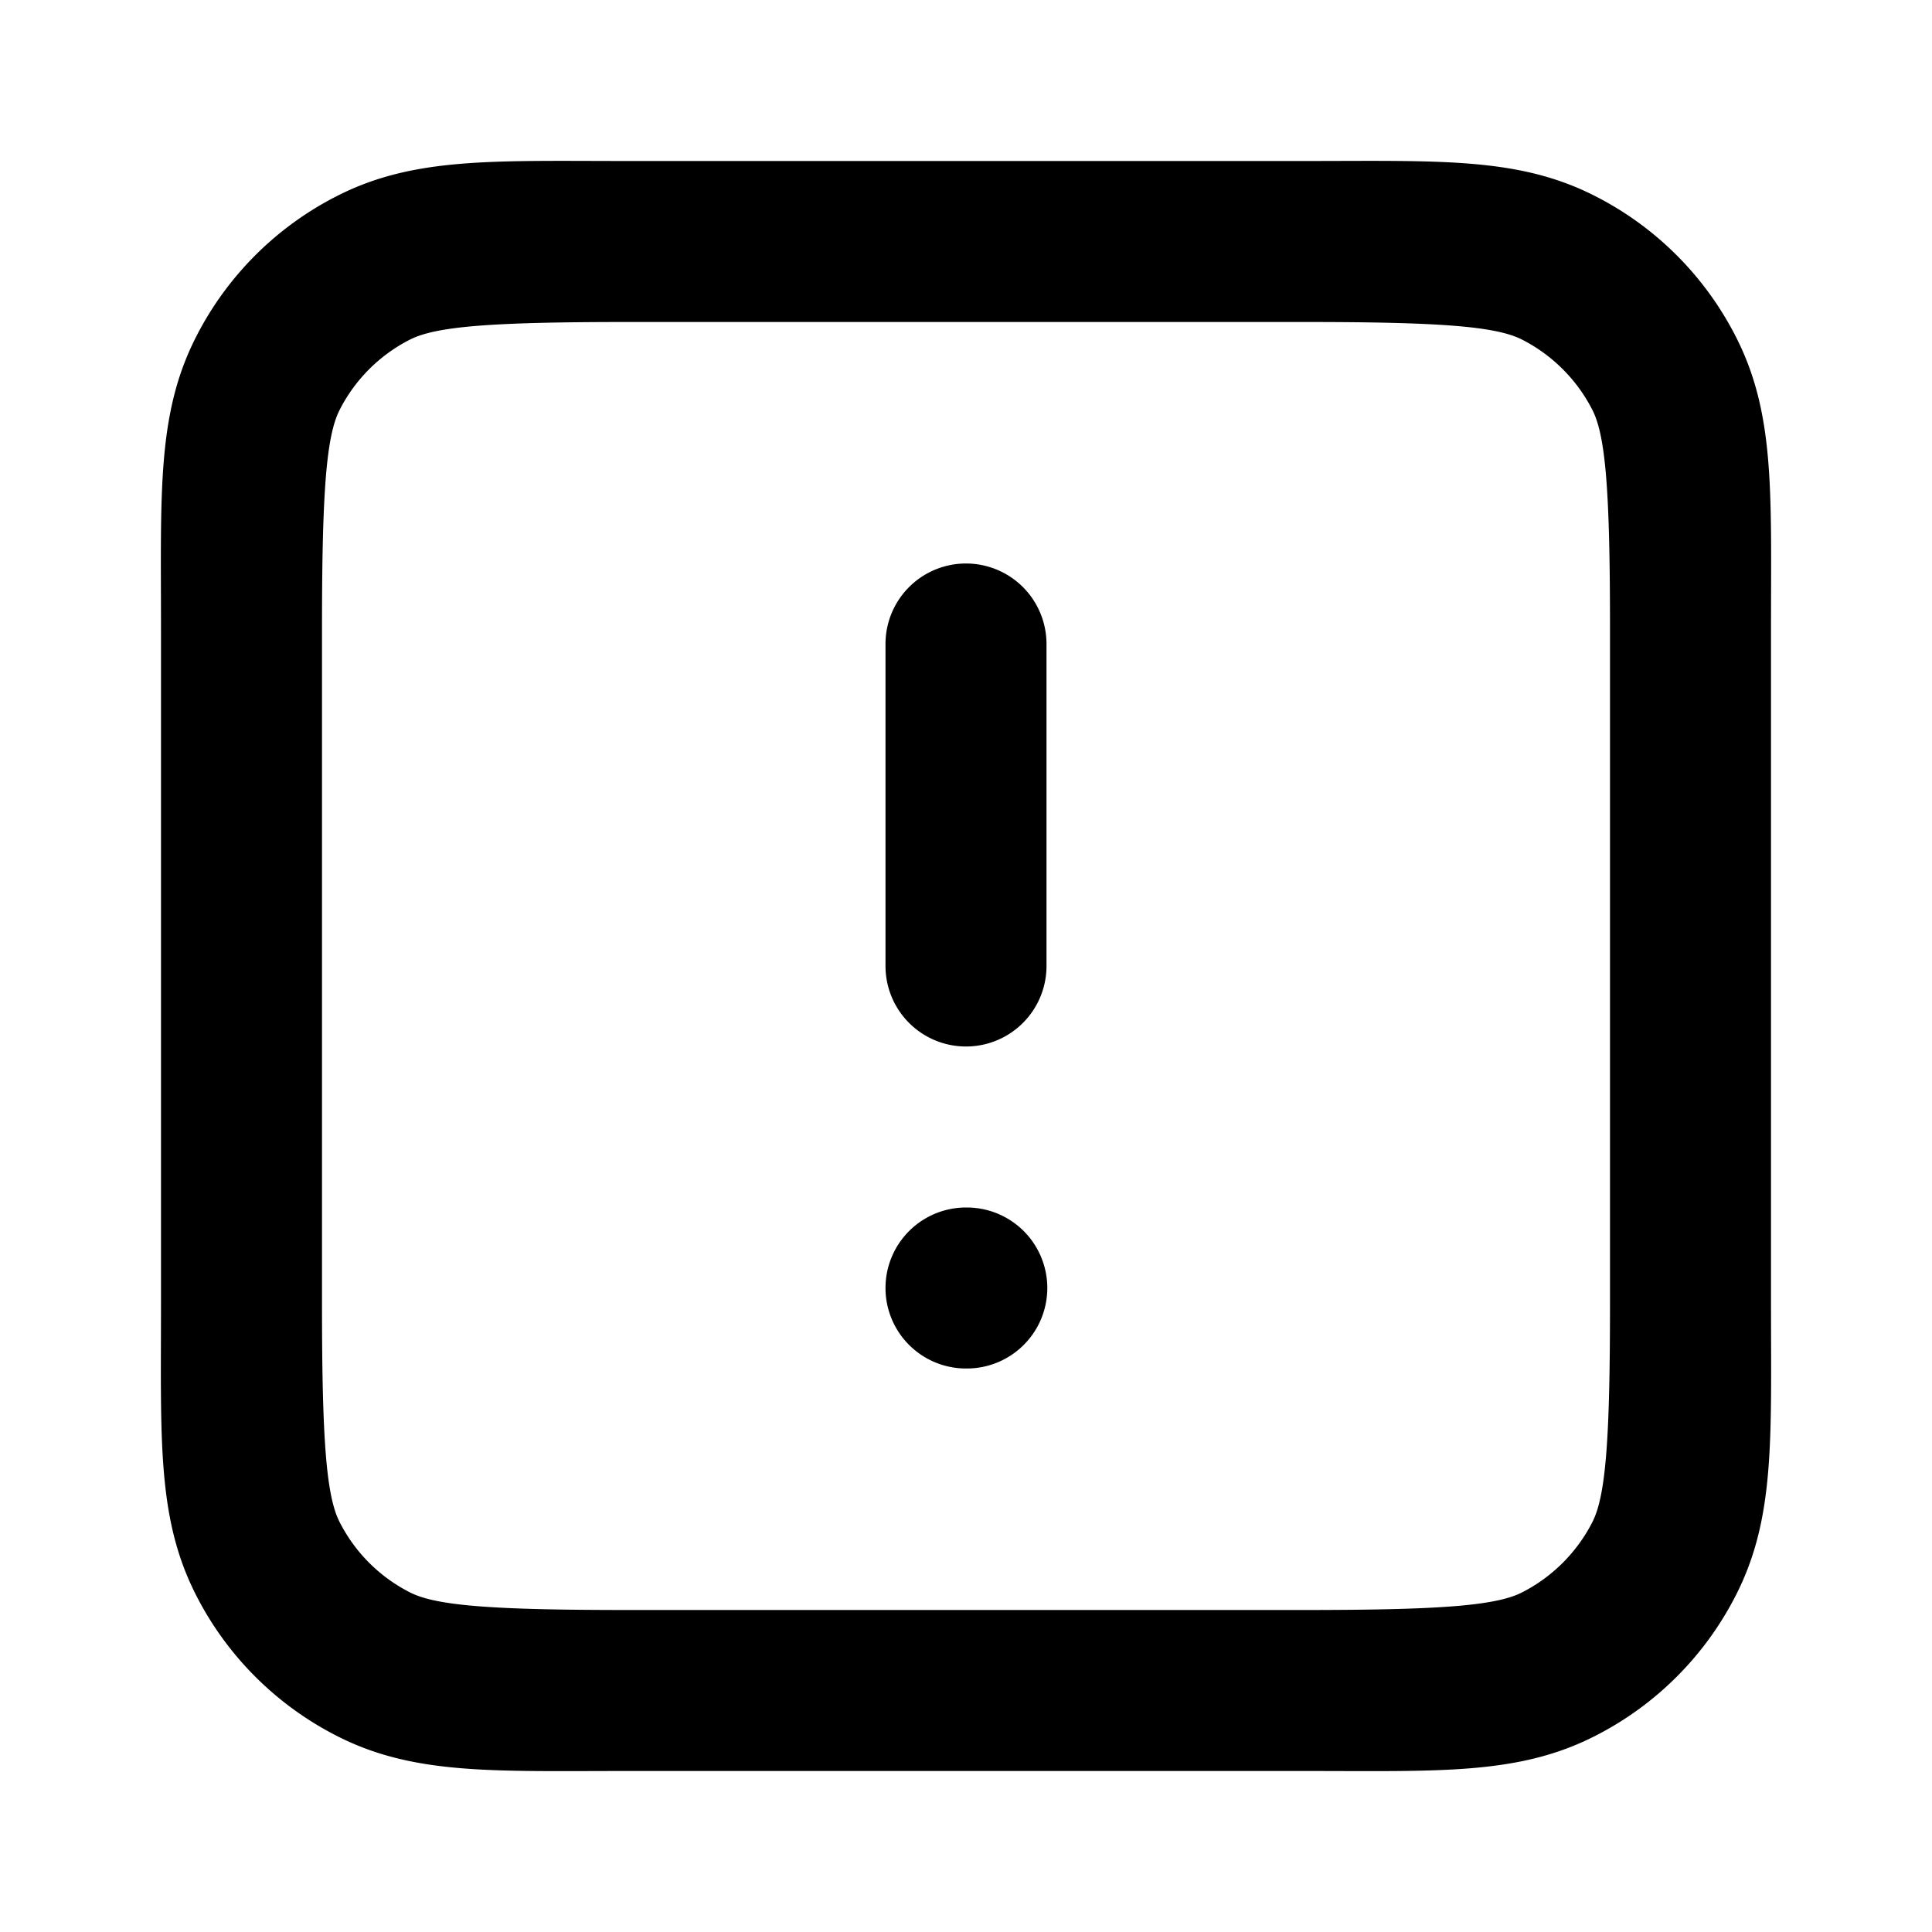<?xml version="1.0" encoding="UTF-8" standalone="no"?><svg width="24" height="24" xmlns="http://www.w3.org/2000/svg"><path stroke="none" fill-rule="evenodd" d="M 7.801,2 C 6.121,2 5.14,1.948 4.184,2.436 3.431,2.819 2.819,3.431 2.436,4.184 1.948,5.14 2,6.121 2,7.801 v 8.398 c 0,1.68 -0.052,2.661 0.436,3.617 0.383,0.753 0.996,1.365 1.748,1.748 C 5.14,22.052 6.121,22 7.801,22 h 8.398 c 1.68,0 2.661,0.052 3.617,-0.436 0.753,-0.383 1.365,-0.995 1.748,-1.748 C 22.052,18.86 22,17.879 22,16.199 V 7.801 C 22,6.121 22.052,5.14 21.564,4.184 21.181,3.431 20.569,2.819 19.816,2.436 18.86,1.948 17.879,2 16.199,2 Z m 0,2 h 8.398 c 1.68,0 2.382,0.052 2.709,0.219 0.376,0.192 0.681,0.497 0.873,0.873 C 19.948,5.419 20,6.121 20,7.801 v 8.398 c 0,1.68 -0.052,2.382 -0.219,2.709 -0.192,0.376 -0.497,0.681 -0.873,0.873 C 18.581,19.948 17.879,20 16.199,20 H 7.801 C 6.121,20 5.419,19.948 5.092,19.781 4.715,19.589 4.411,19.285 4.219,18.908 4.052,18.581 4,17.879 4,16.199 V 7.801 C 4,6.121 4.052,5.419 4.219,5.092 4.411,4.715 4.715,4.411 5.092,4.219 5.419,4.052 6.121,4 7.801,4 Z M 12,7 a 1,1 0 0 0 -1,1 v 4 a 1,1 0 0 0 1,1 1,1 0 0 0 1,-1 V 8 A 1,1 0 0 0 12,7 Z m 0,8 a 1,1 0 0 0 -1,1 1,1 0 0 0 1,1 h 0.01 a 1,1 0 0 0 1,-1 1,1 0 0 0 -1,-1 z"/></svg>
